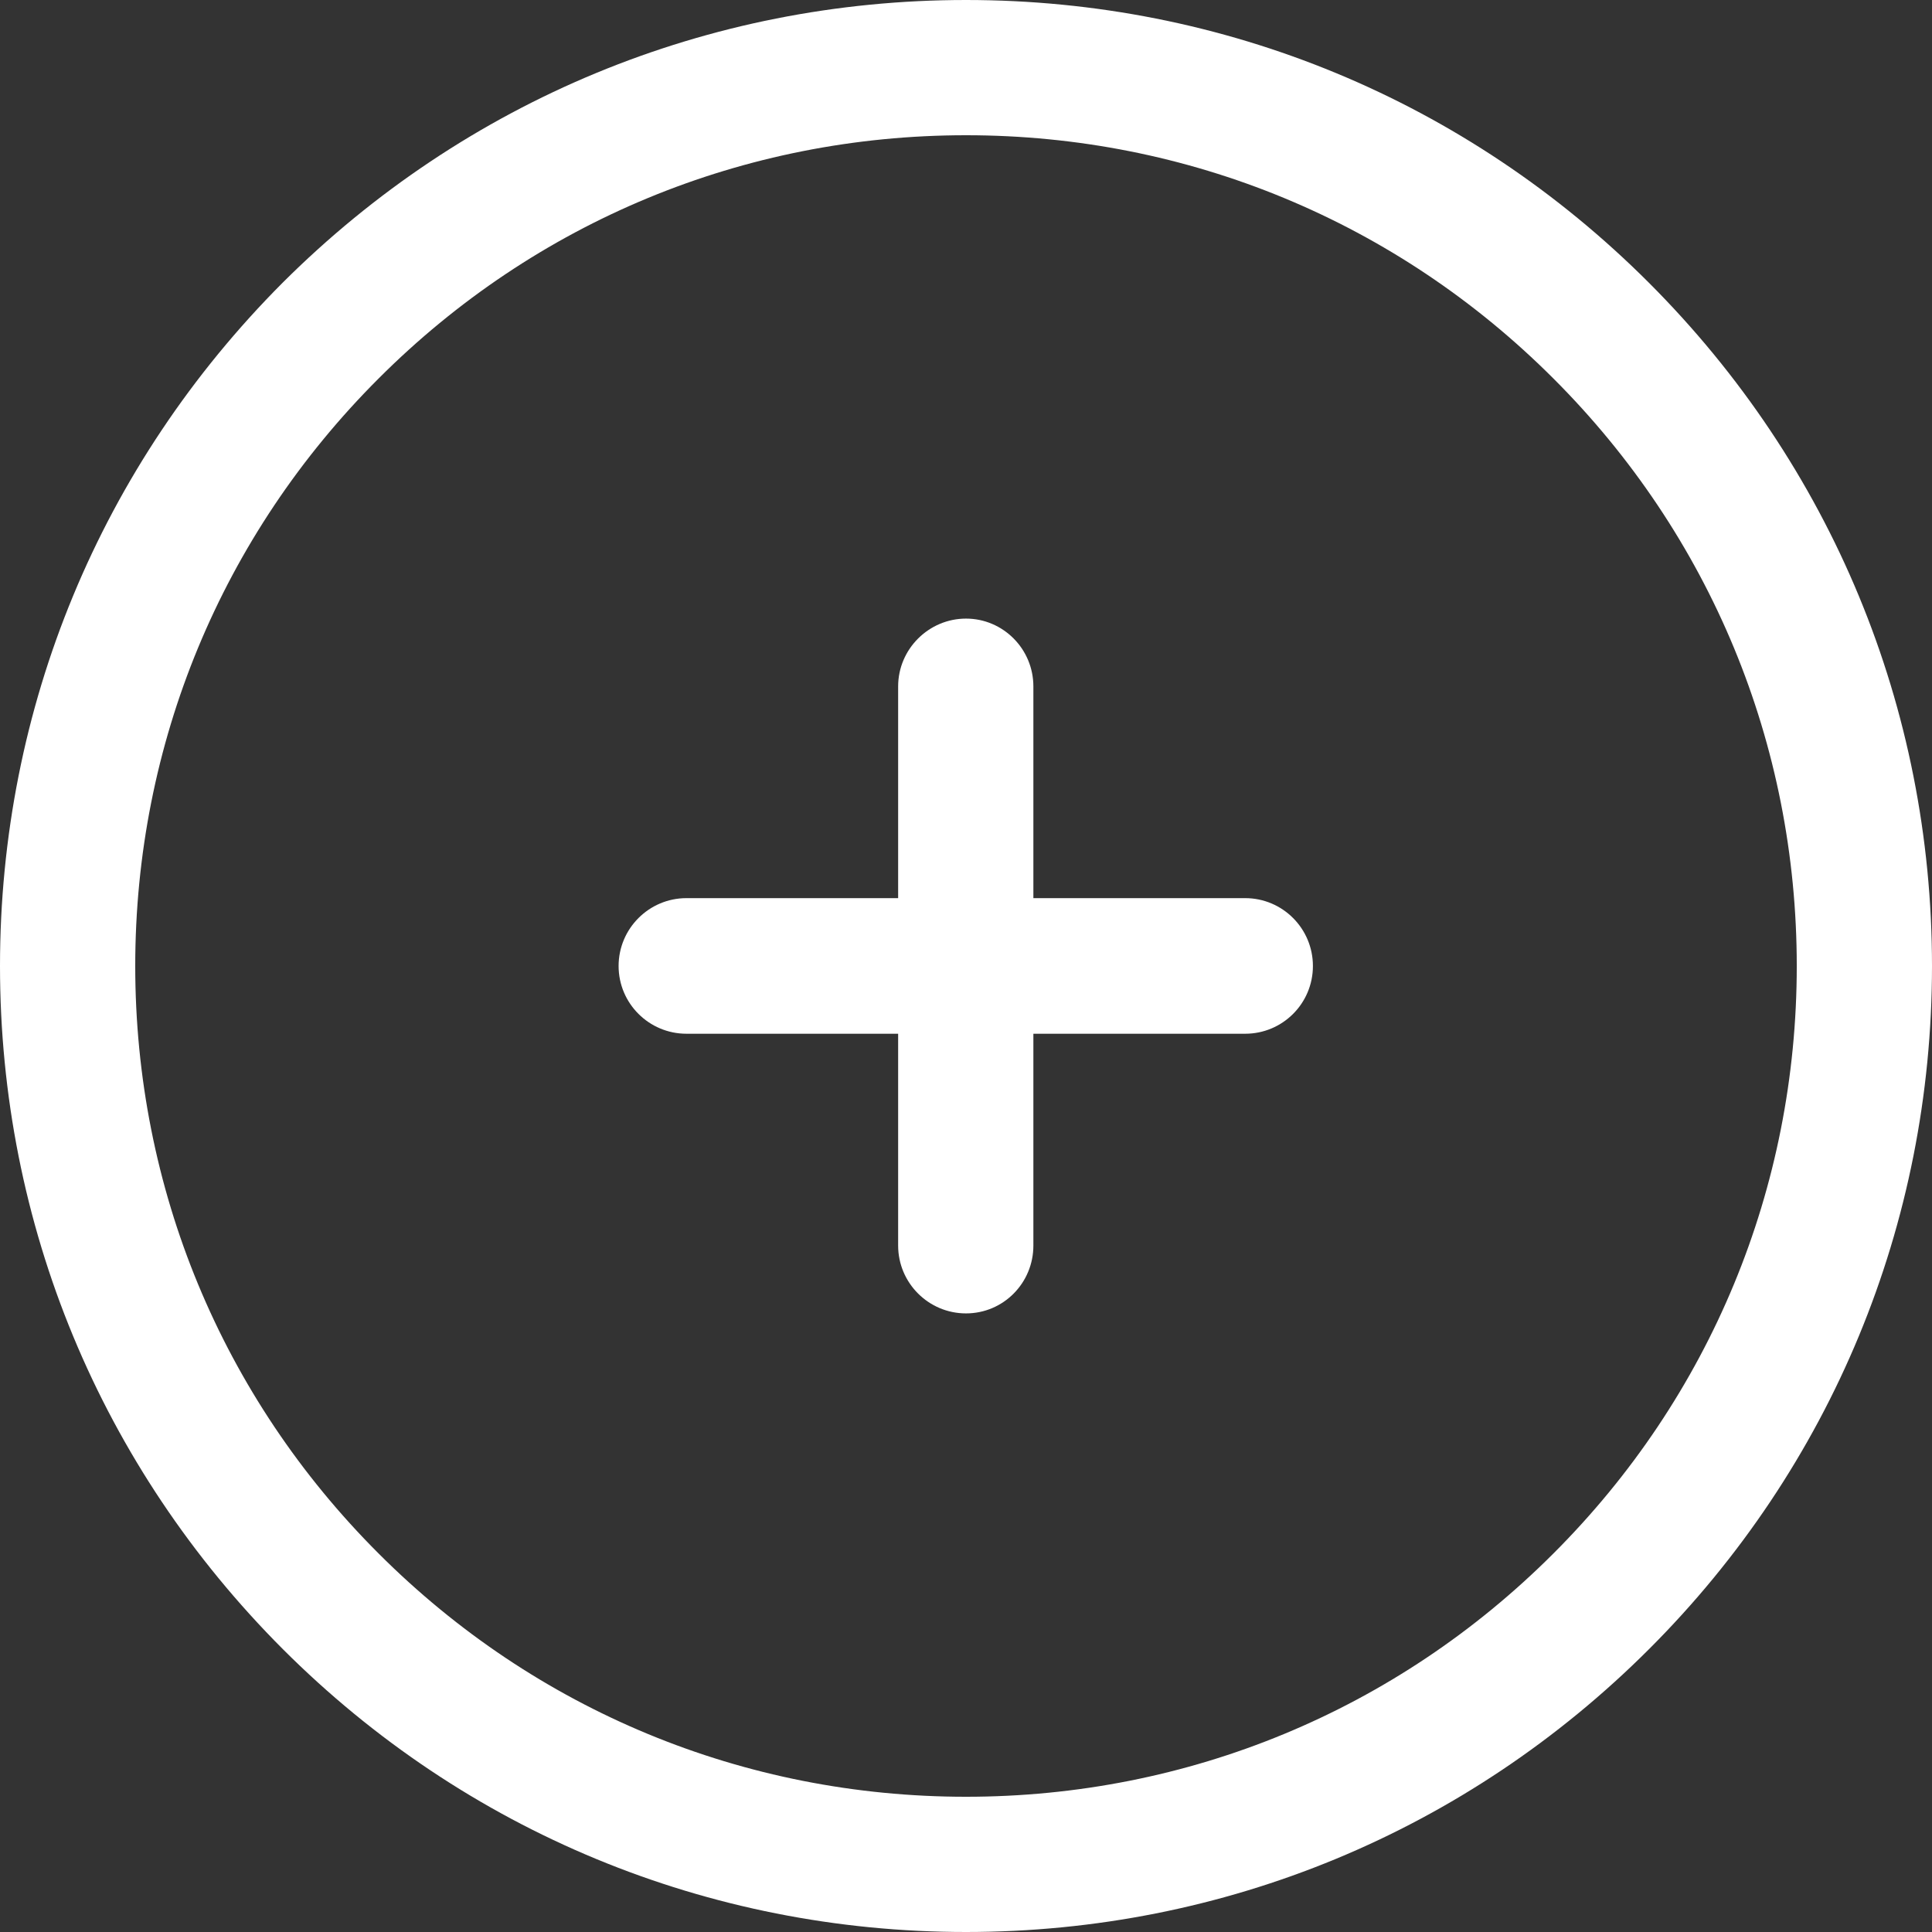 <svg width="16" height="16" viewBox="0 0 16 16" fill="none" xmlns="http://www.w3.org/2000/svg">
<rect x="0" y="0" width="16" height="16" fill="#333333" stroke="none"/>
<rect width="16" height="16" fill="black" fill-opacity="0"/>
<rect width="16" height="16" fill="black" fill-opacity="0"/>
<rect width="16" height="16" fill="black" fill-opacity="0"/>
<rect width="16" height="16" fill="black" fill-opacity="0"/>
<path d="M7.438 5.685V7.438H5.685C5.375 7.438 5.123 7.69 5.123 8C5.123 8.31 5.375 8.561 5.685 8.561H7.438V10.315C7.438 10.625 7.69 10.877 8 10.877C8.31 10.877 8.558 10.625 8.558 10.315V8.561H10.312C10.622 8.561 10.873 8.31 10.873 8C10.873 7.69 10.622 7.438 10.312 7.438H8.558V5.685C8.558 5.374 8.307 5.123 8 5.123C7.693 5.123 7.438 5.374 7.438 5.685Z" fill="white"/>
<path d="M2.341 2.341C0.833 3.853 0 5.861 0 8C0 10.139 0.833 12.147 2.344 13.659C3.853 15.167 5.864 16 8 16C10.136 16 12.147 15.167 13.659 13.655C15.167 12.147 16 10.136 16 8C16 5.864 15.167 3.853 13.655 2.341C12.147 0.833 10.139 0 8 0C5.864 0 3.853 0.833 2.341 2.341ZM14.88 8C14.88 9.838 14.165 11.566 12.865 12.865C11.566 14.165 9.838 14.88 8 14.88C6.162 14.88 4.434 14.165 3.135 12.865C1.835 11.566 1.12 9.838 1.12 8C1.12 6.162 1.835 4.434 3.135 3.135C4.434 1.835 6.162 1.12 8 1.12C9.838 1.12 11.566 1.835 12.865 3.135C14.165 4.434 14.88 6.162 14.88 8Z" fill="white"/>
</svg>
